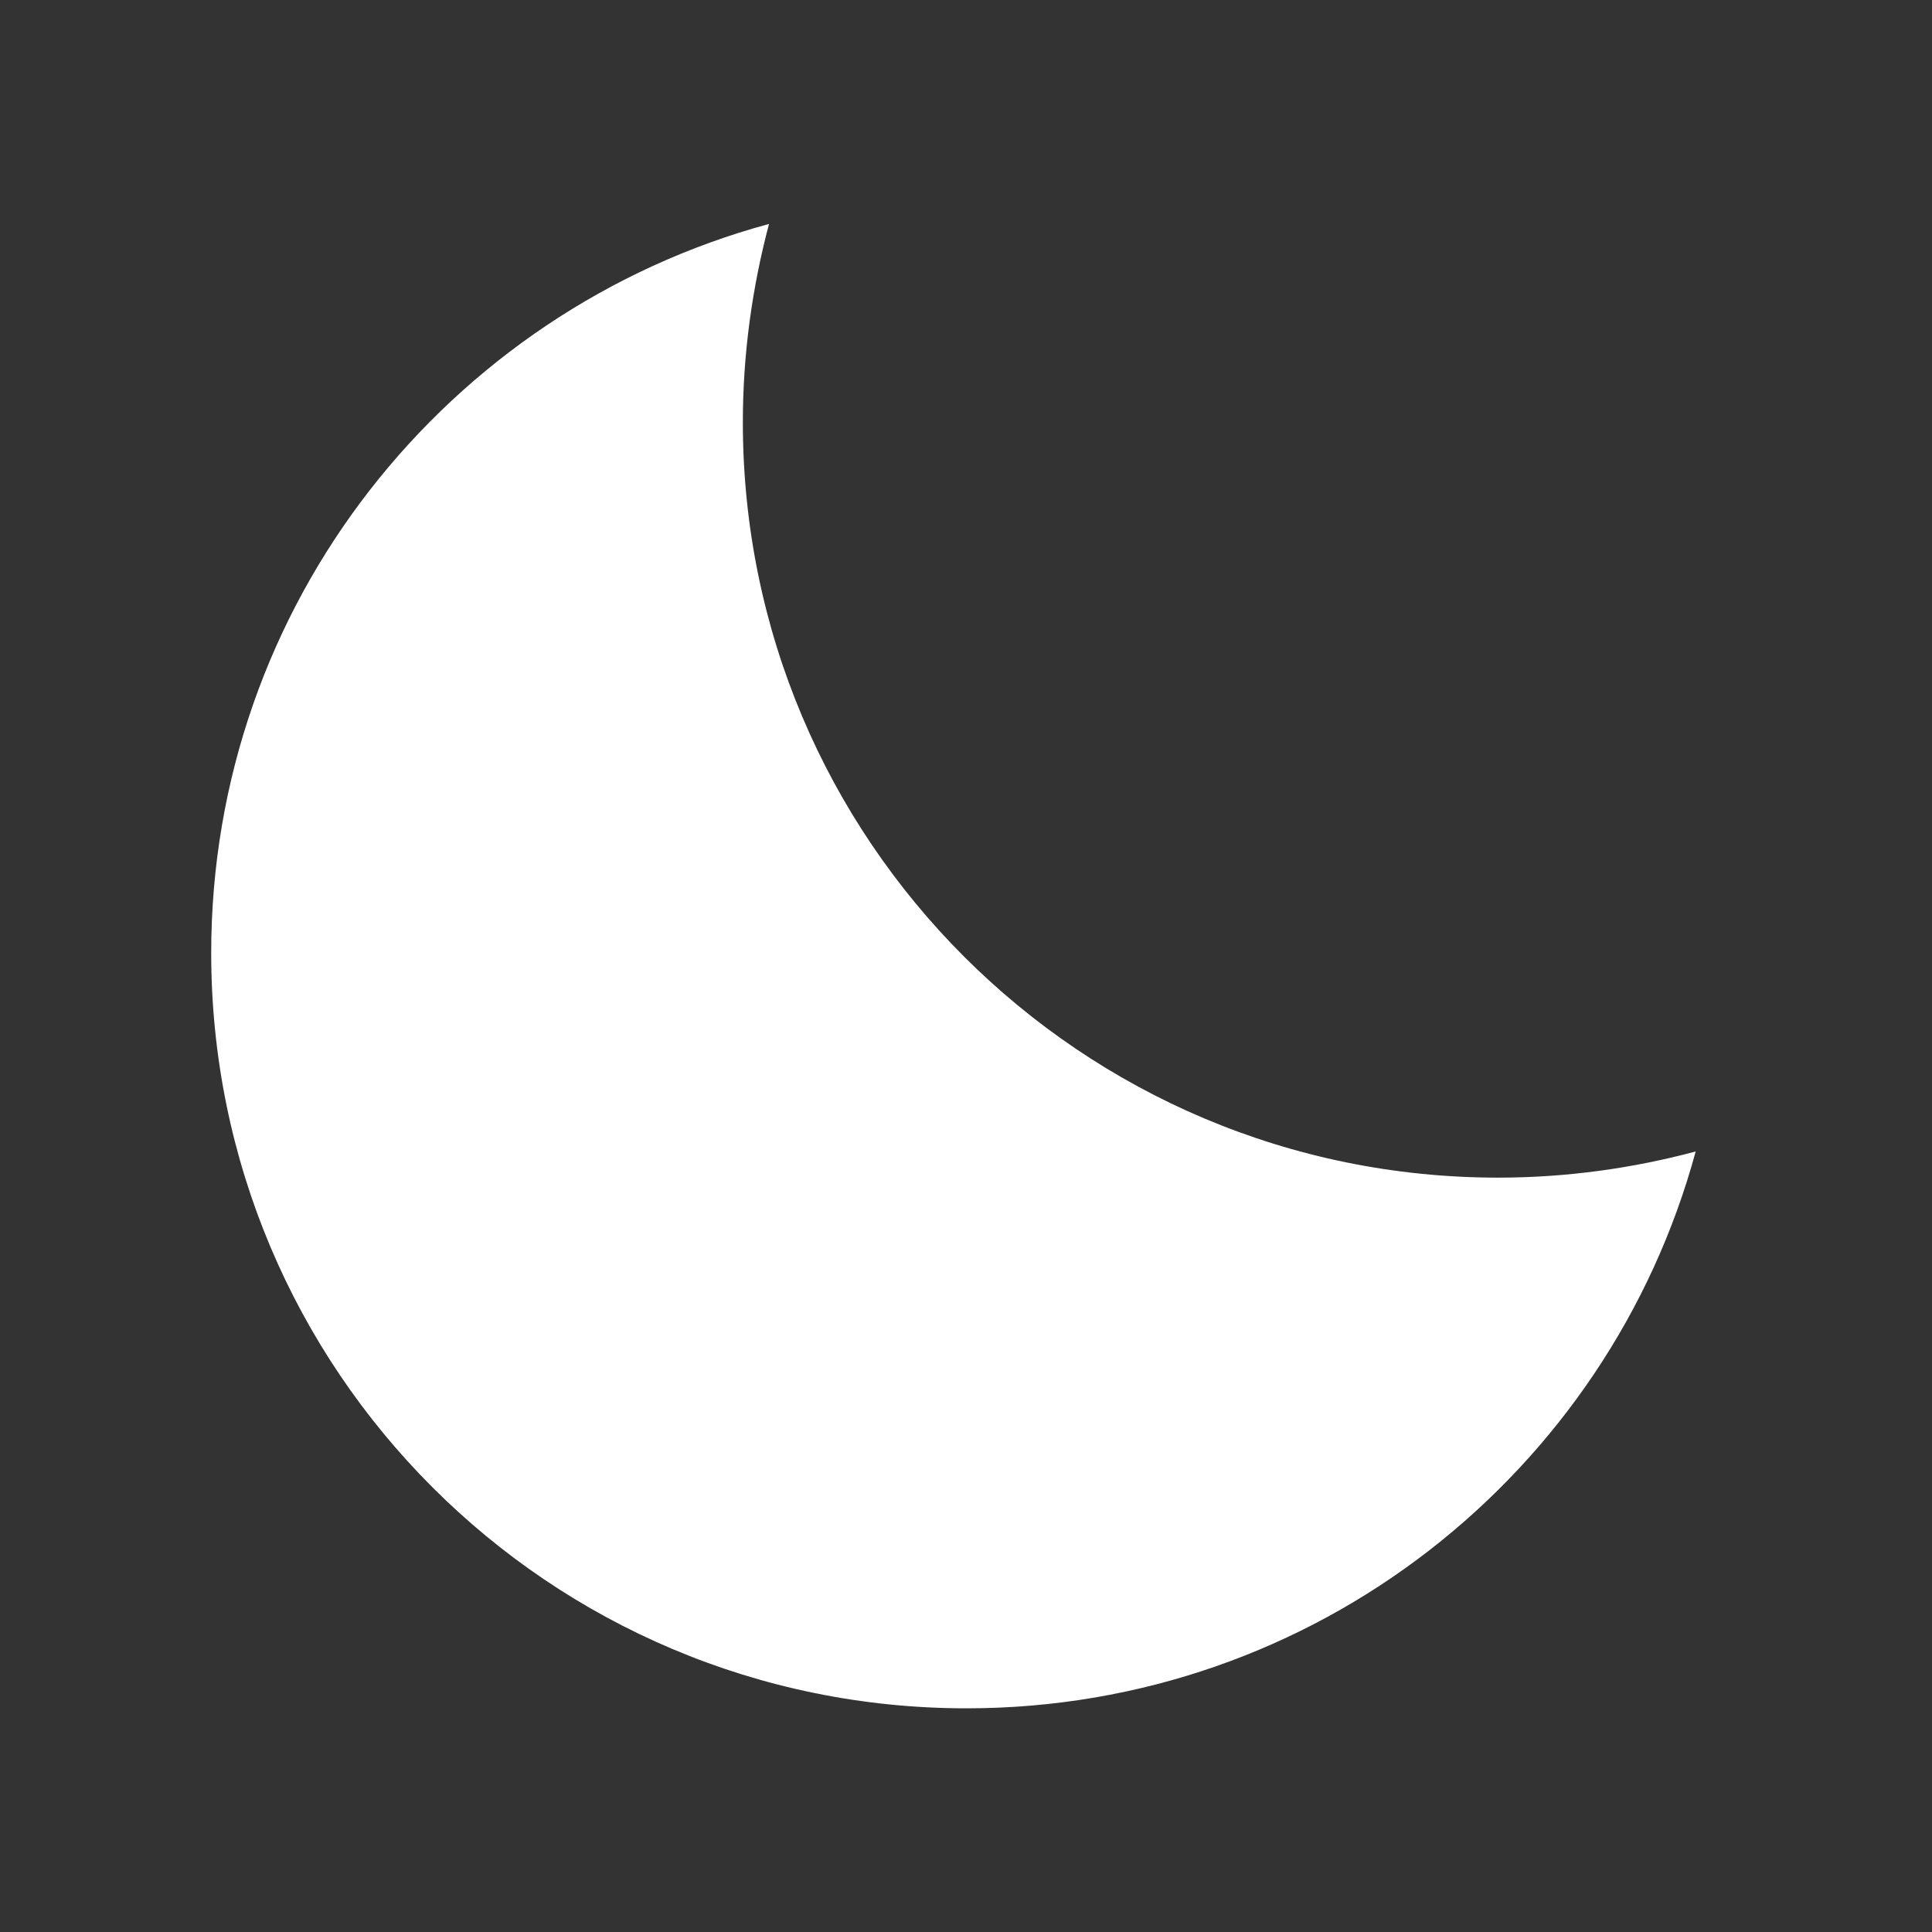 <svg width="22" height="22" viewBox="0 0 22 22" fill="none" xmlns="http://www.w3.org/2000/svg">
<rect x="0" y="0" width="22" height="22" fill="#333333" stroke="none"/>
<path d="M19.309 13.112C18.595 13.303 17.838 13.41 17.06 13.41C12.306 13.41 8.459 9.562 8.459 4.809C8.459 4.031 8.565 3.274 8.757 2.55C5.102 3.541 2.405 6.877 2.405 10.852C2.405 15.605 6.253 19.453 11.006 19.453C14.982 19.453 18.317 16.767 19.309 13.112Z" fill="white"/>
</svg>
